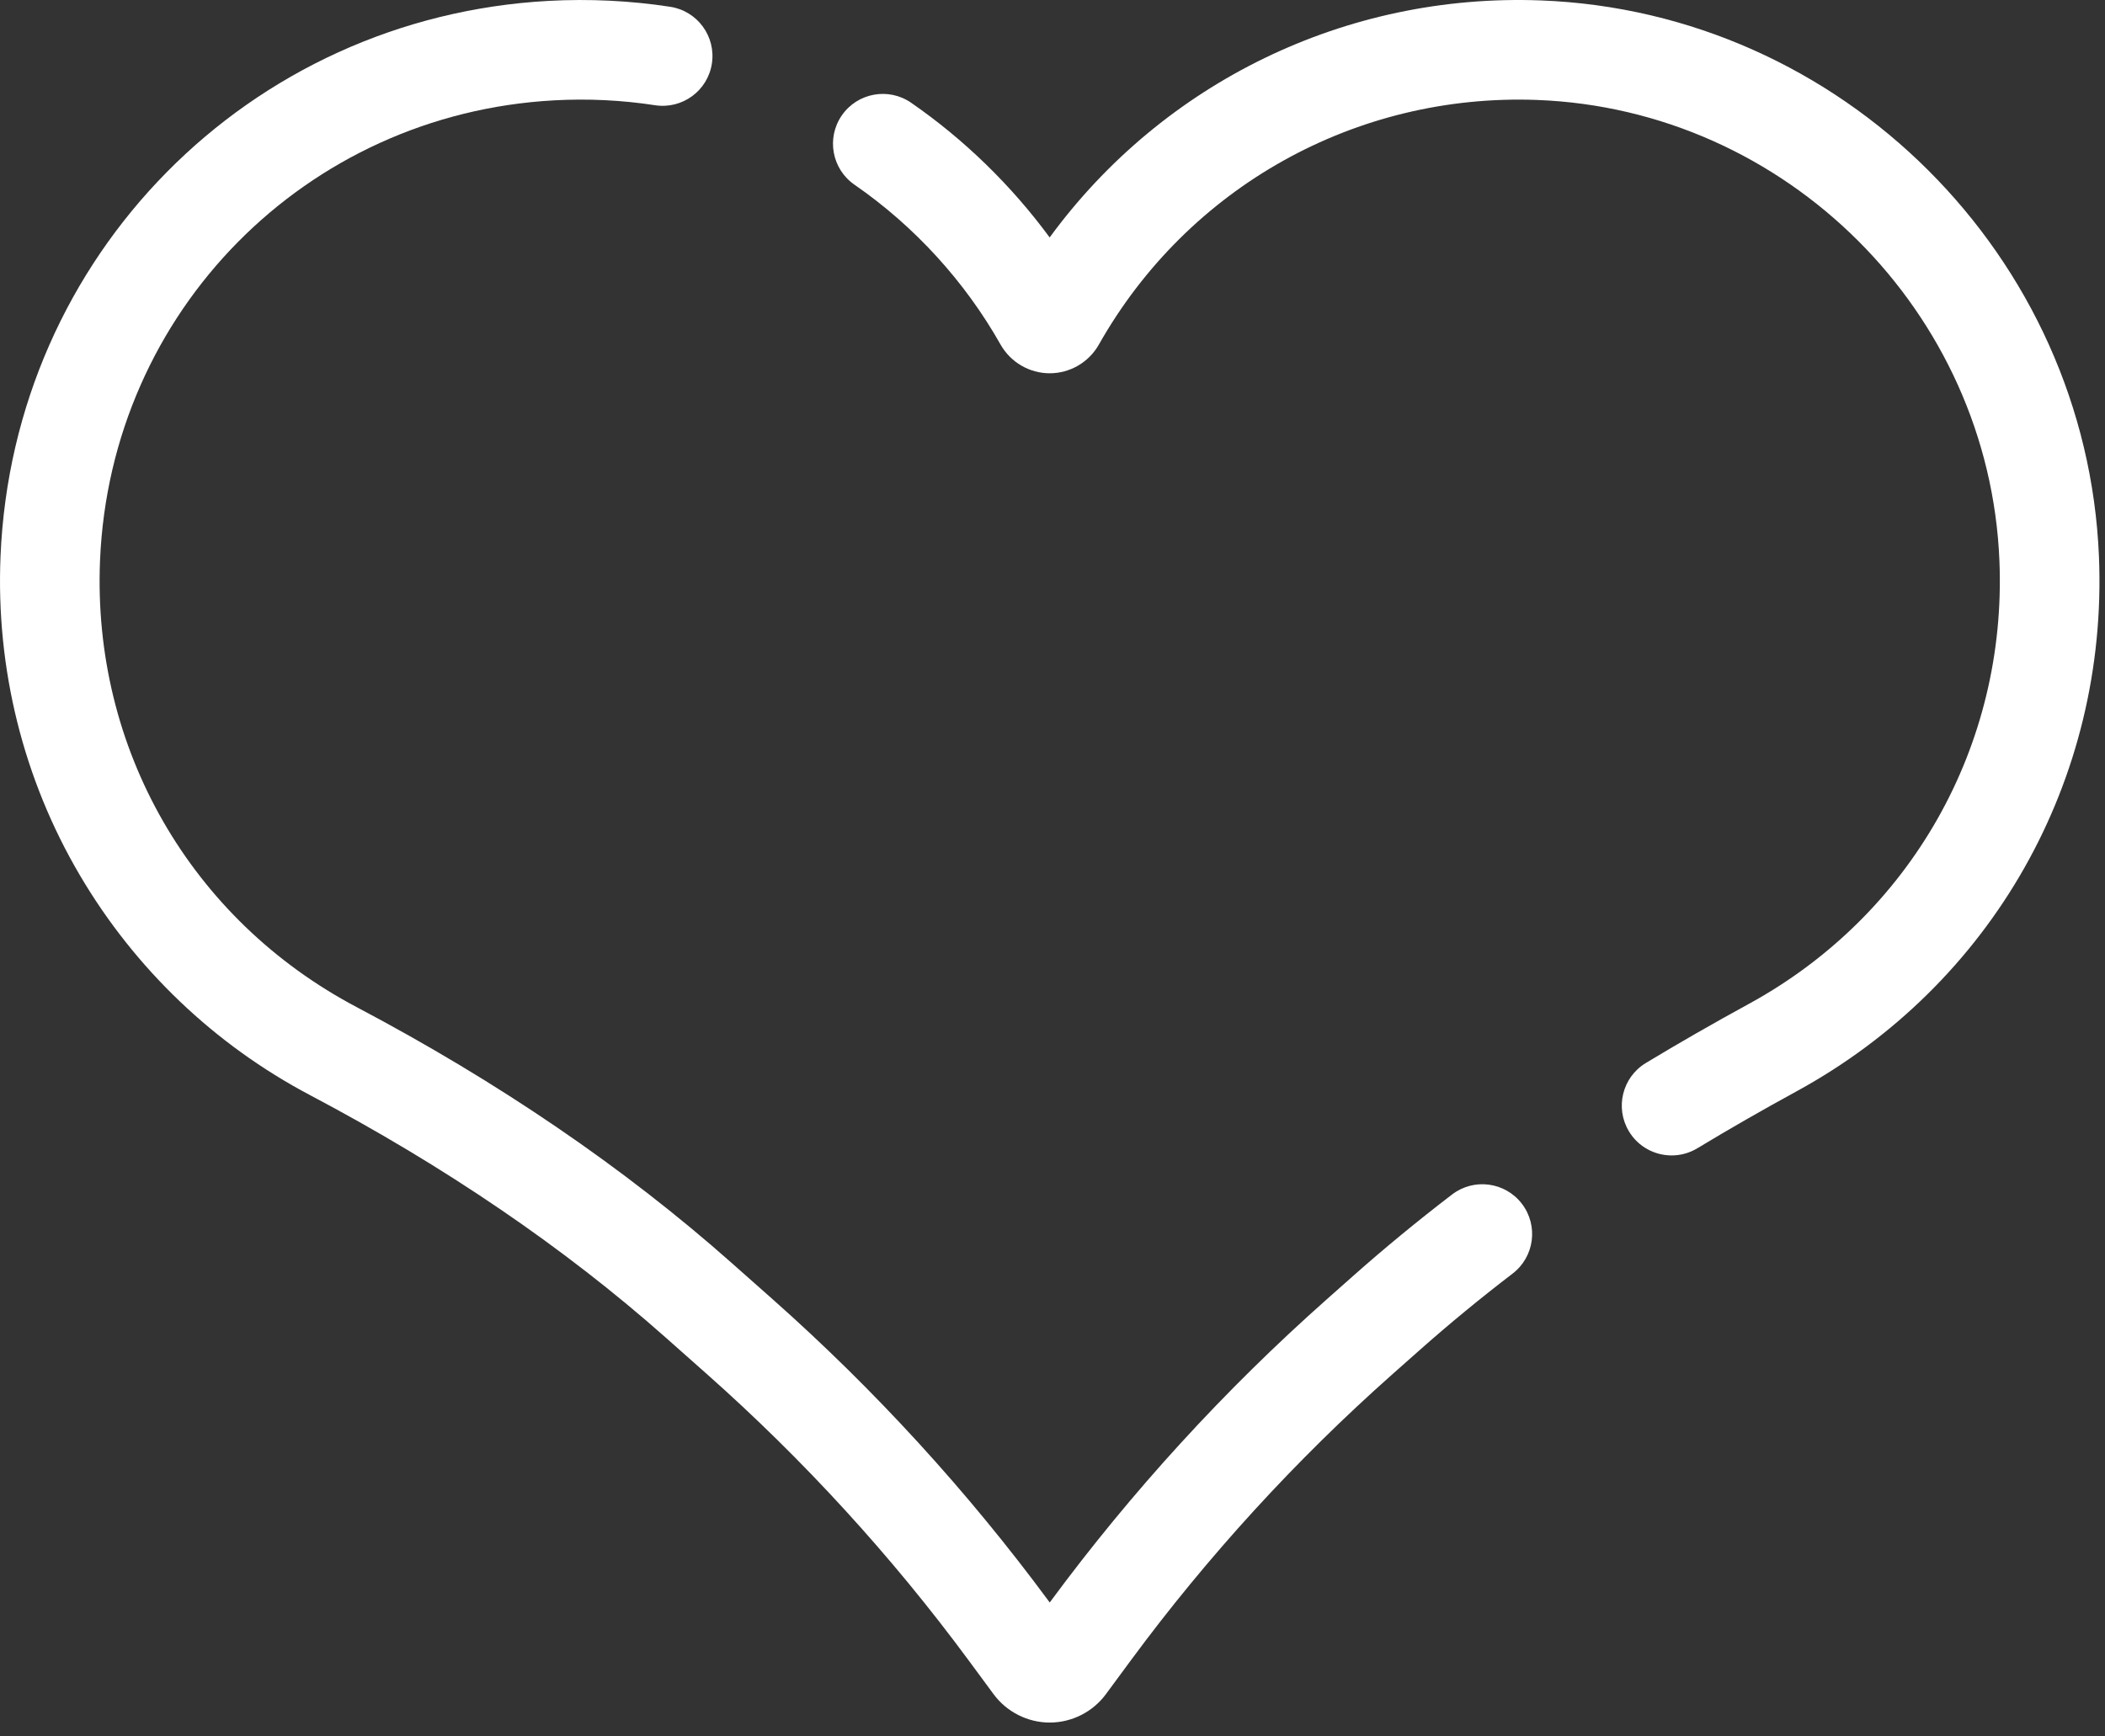<svg width="80" height="66" viewBox="0 0 80 66" fill="none" xmlns="http://www.w3.org/2000/svg">
<rect x="0" y="0" width="80" height="66" fill="#333333" stroke="none"/>
<path d="M66.459 38.16C65.108 38.897 63.792 39.653 62.549 40.404C61.654 40.946 61.368 42.109 61.909 43.004C62.264 43.592 62.89 43.917 63.53 43.917C63.864 43.917 64.202 43.829 64.508 43.644C65.704 42.921 66.971 42.194 68.273 41.483C75.709 37.423 80.114 29.64 79.771 21.169C79.308 9.737 69.987 0.446 58.553 0.016C51.139 -0.263 44.2 3.139 39.892 9.025C38.435 7.045 36.647 5.302 34.627 3.905C33.767 3.311 32.588 3.526 31.993 4.386C31.399 5.246 31.614 6.425 32.474 7.02C34.749 8.592 36.669 10.693 38.027 13.098C38.408 13.77 39.123 14.188 39.895 14.188C40.666 14.188 41.382 13.77 41.762 13.097C45.149 7.103 51.534 3.544 58.41 3.799C67.883 4.155 75.604 11.852 75.988 21.322C76.273 28.344 72.621 34.795 66.459 38.16V38.16Z" fill="white"/>
<path d="M21.06 3.814C22.348 3.743 23.638 3.806 24.896 4C25.929 4.158 26.896 3.451 27.055 2.417C27.214 1.384 26.505 0.417 25.472 0.258C23.956 0.025 22.402 -0.05 20.854 0.033C9.453 0.654 0.496 9.729 0.02 21.142C-0.159 25.419 0.885 29.615 3.04 33.275C5.128 36.82 8.152 39.709 11.788 41.628C16.906 44.33 21.449 47.426 25.29 50.831L26.859 52.222C30.543 55.488 33.894 59.153 36.818 63.116L37.762 64.396C38.26 65.07 39.057 65.473 39.895 65.473C40.733 65.473 41.53 65.07 42.028 64.396L42.972 63.116C45.895 59.154 49.246 55.489 52.931 52.222L53.955 51.315C55.069 50.327 56.257 49.349 57.486 48.408C58.316 47.773 58.474 46.584 57.839 45.754C57.203 44.924 56.015 44.766 55.185 45.402C53.884 46.398 52.625 47.434 51.444 48.481L50.42 49.389C46.537 52.831 43.007 56.693 39.925 60.868L39.895 60.91L39.864 60.868C36.783 56.693 33.252 52.831 29.37 49.389L27.801 47.999C23.734 44.393 18.941 41.123 13.555 38.28C7.241 34.947 3.504 28.441 3.802 21.3C4.196 11.845 11.616 4.328 21.06 3.814V3.814Z" fill="white"/>
</svg>
